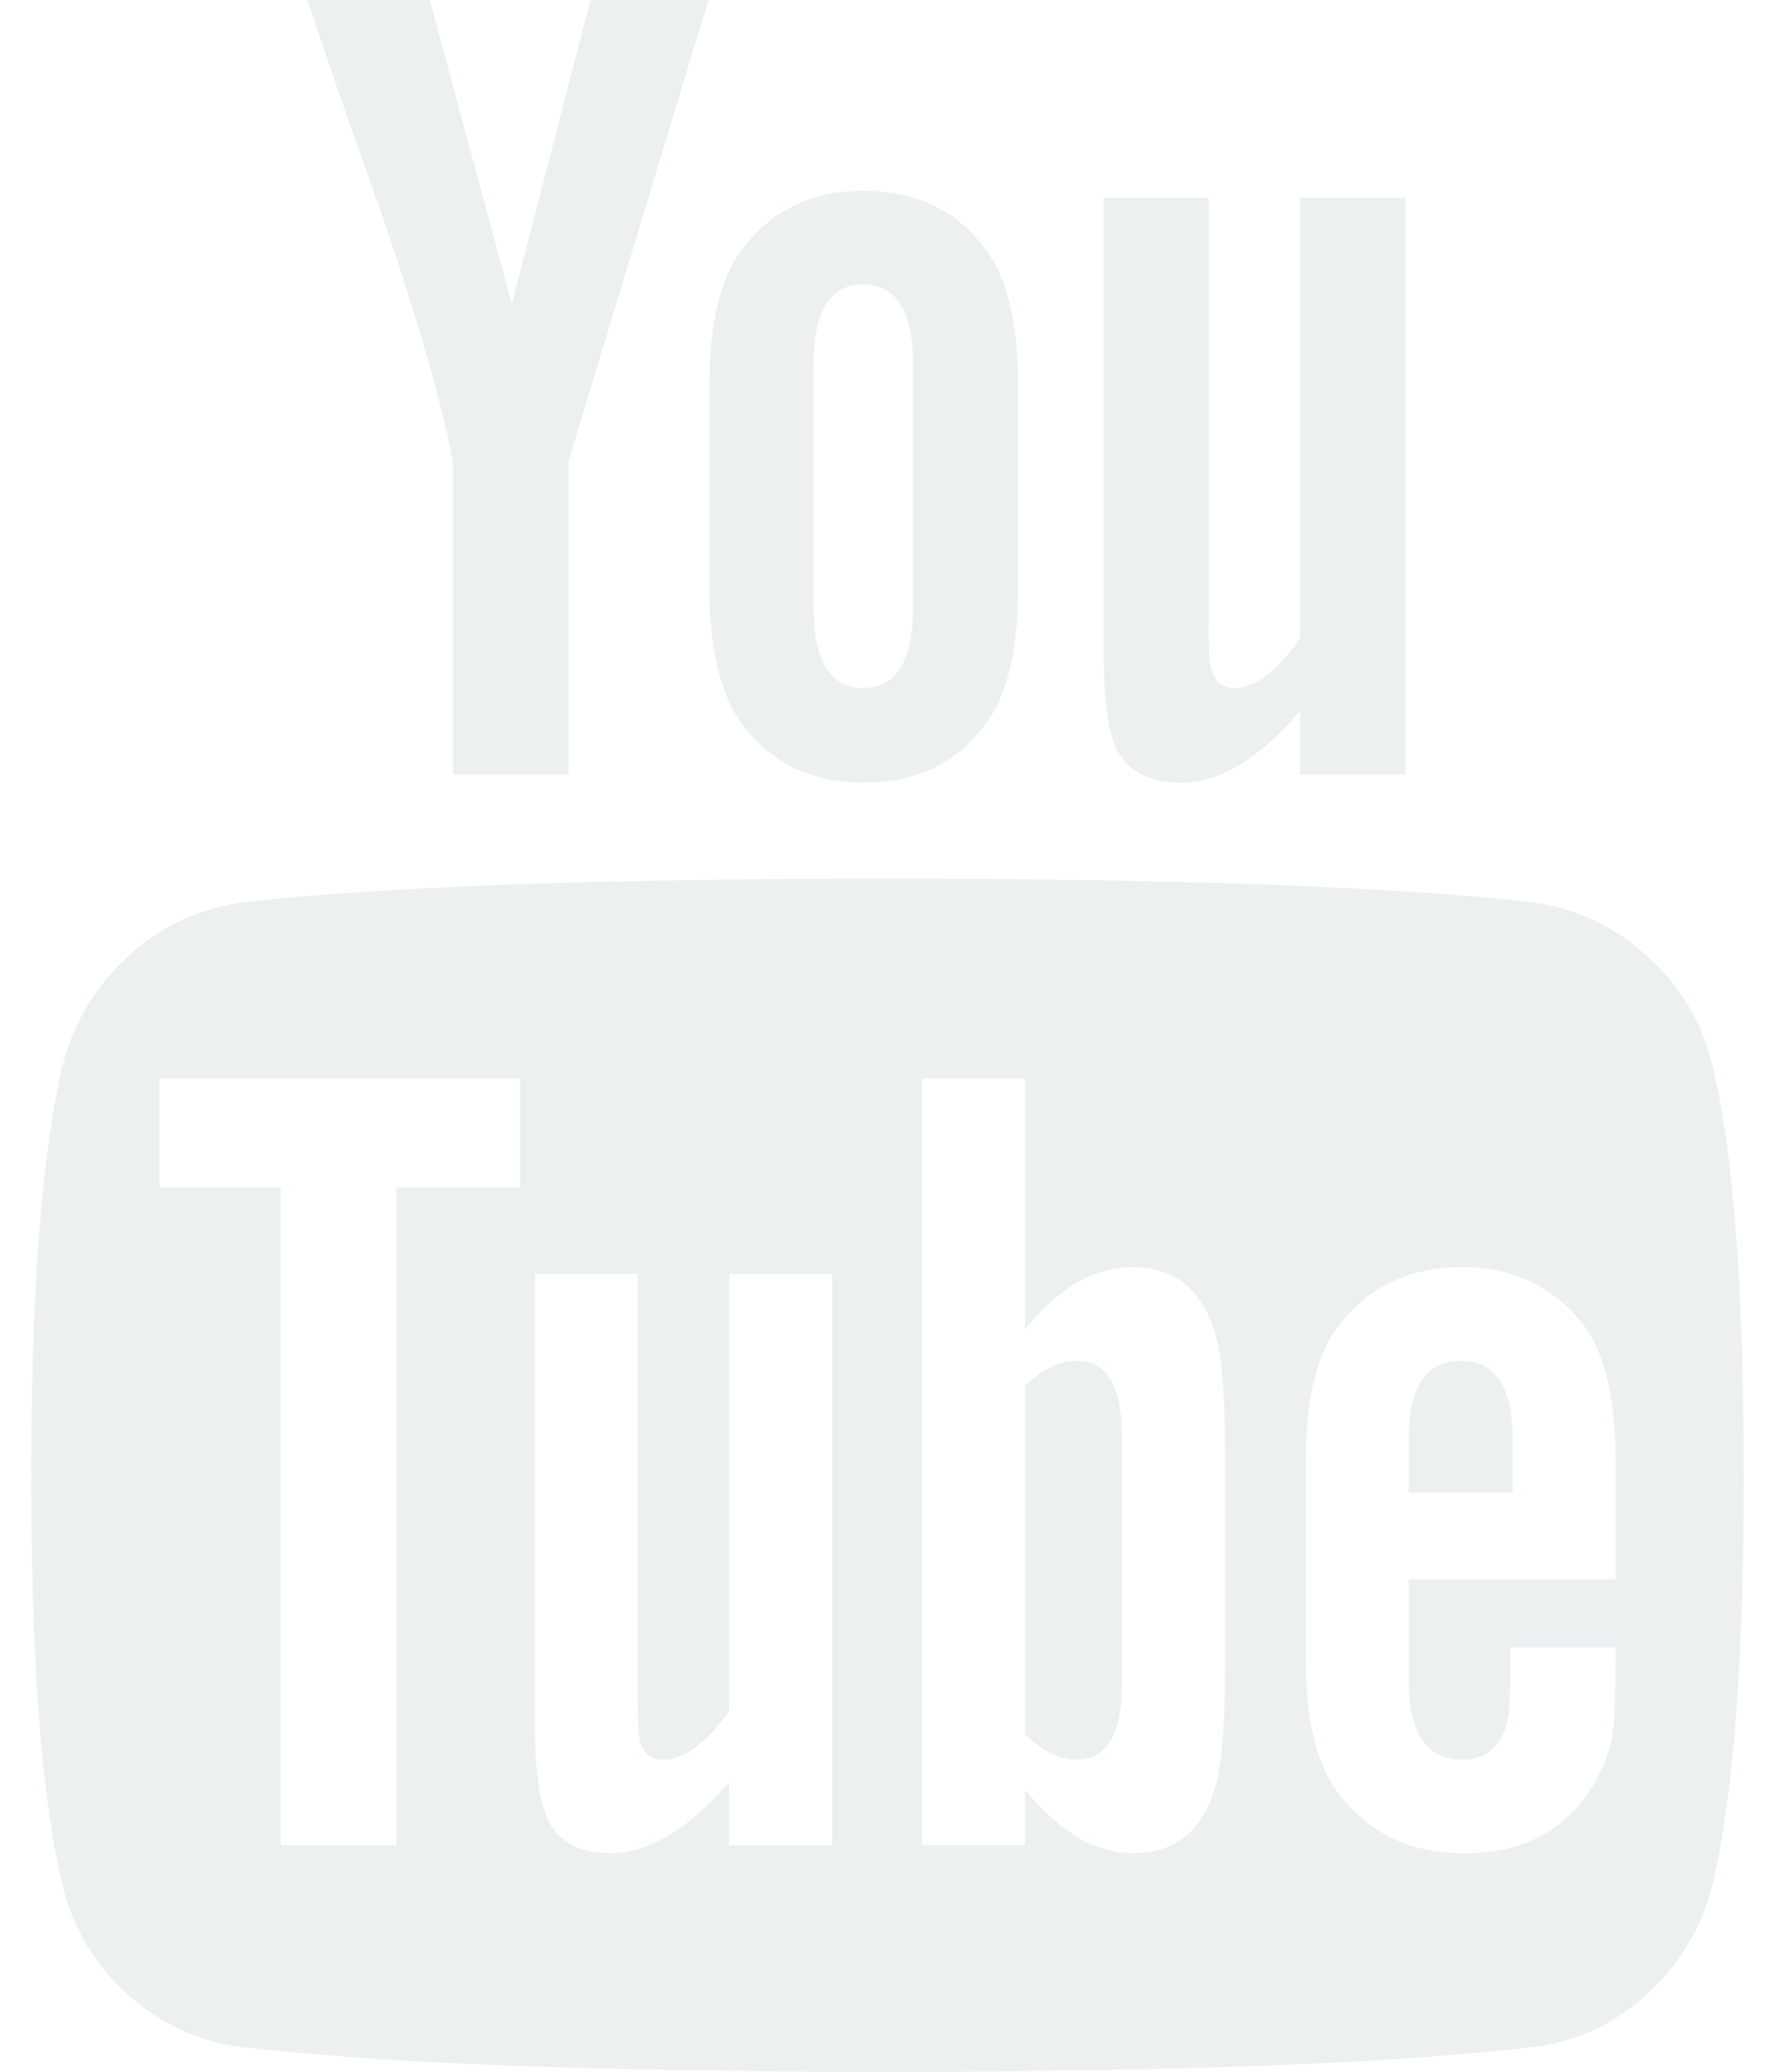 <?xml version="1.0" encoding="utf-8"?>
<!-- Generated by IcoMoon.io -->
<!DOCTYPE svg PUBLIC "-//W3C//DTD SVG 1.1//EN" "http://www.w3.org/Graphics/SVG/1.1/DTD/svg11.dtd">
<svg version="1.1" xmlns="http://www.w3.org/2000/svg" xmlns:xlink="http://www.w3.org/1999/xlink" width="24" height="28" viewBox="0 0 24 28">
<rect fill="#fff" x="0" y="0" width="24" height="28"></rect>
<path fill="#ecf0f1" d="M15.172 19.437v3.297q0 1.047-0.609 1.047-0.359 0-0.703-0.344v-4.703q0.344-0.344 0.703-0.344 0.609 0 0.609 1.047zM20.453 19.453v0.719h-1.406v-0.719q0-1.062 0.703-1.062t0.703 1.062zM5.359 16.047h1.672v-1.469h-4.875v1.469h1.641v8.891h1.563v-8.891zM9.859 24.938h1.391v-7.719h-1.391v5.906q-0.469 0.656-0.891 0.656-0.281 0-0.328-0.328-0.016-0.047-0.016-0.547v-5.688h-1.391v6.109q0 0.766 0.125 1.141 0.187 0.578 0.906 0.578 0.75 0 1.594-0.953v0.844zM16.562 22.625v-3.078q0-1.141-0.141-1.547-0.266-0.875-1.109-0.875-0.781 0-1.453 0.844v-3.391h-1.391v10.359h1.391v-0.75q0.703 0.859 1.453 0.859 0.844 0 1.109-0.859 0.141-0.422 0.141-1.563zM21.844 22.469v-0.203h-1.422q0 0.797-0.031 0.953-0.109 0.562-0.625 0.562-0.719 0-0.719-1.078v-1.359h2.797v-1.609q0-1.234-0.422-1.813-0.609-0.797-1.656-0.797-1.062 0-1.672 0.797-0.438 0.578-0.438 1.813v2.703q0 1.234 0.453 1.813 0.609 0.797 1.687 0.797 1.125 0 1.687-0.828 0.281-0.422 0.328-0.844 0.031-0.141 0.031-0.906zM12.344 8.203v-3.281q0-1.078-0.672-1.078t-0.672 1.078v3.281q0 1.094 0.672 1.094t0.672-1.094zM23.578 19.938q0 3.656-0.406 5.469-0.219 0.922-0.906 1.547t-1.594 0.719q-2.875 0.328-8.672 0.328t-8.672-0.328q-0.906-0.094-1.602-0.719t-0.898-1.547q-0.406-1.75-0.406-5.469 0-3.656 0.406-5.469 0.219-0.922 0.906-1.547t1.609-0.734q2.859-0.313 8.656-0.313t8.672 0.313q0.906 0.109 1.602 0.734t0.898 1.547q0.406 1.75 0.406 5.469zM7.984 0h1.594l-1.891 6.234v4.234h-1.563v-4.234q-0.219-1.156-0.953-3.313-0.578-1.609-1.016-2.922h1.656l1.109 4.109zM13.766 5.203v2.734q0 1.266-0.438 1.844-0.578 0.797-1.656 0.797-1.047 0-1.641-0.797-0.438-0.594-0.438-1.844v-2.734q0-1.25 0.438-1.828 0.594-0.797 1.641-0.797 1.078 0 1.656 0.797 0.438 0.578 0.438 1.828zM19 2.672v7.797h-1.422v-0.859q-0.828 0.969-1.609 0.969-0.719 0-0.922-0.578-0.125-0.375-0.125-1.172v-6.156h1.422v5.734q0 0.516 0.016 0.547 0.047 0.344 0.328 0.344 0.422 0 0.891-0.672v-5.953h1.422z"></path>
</svg>
